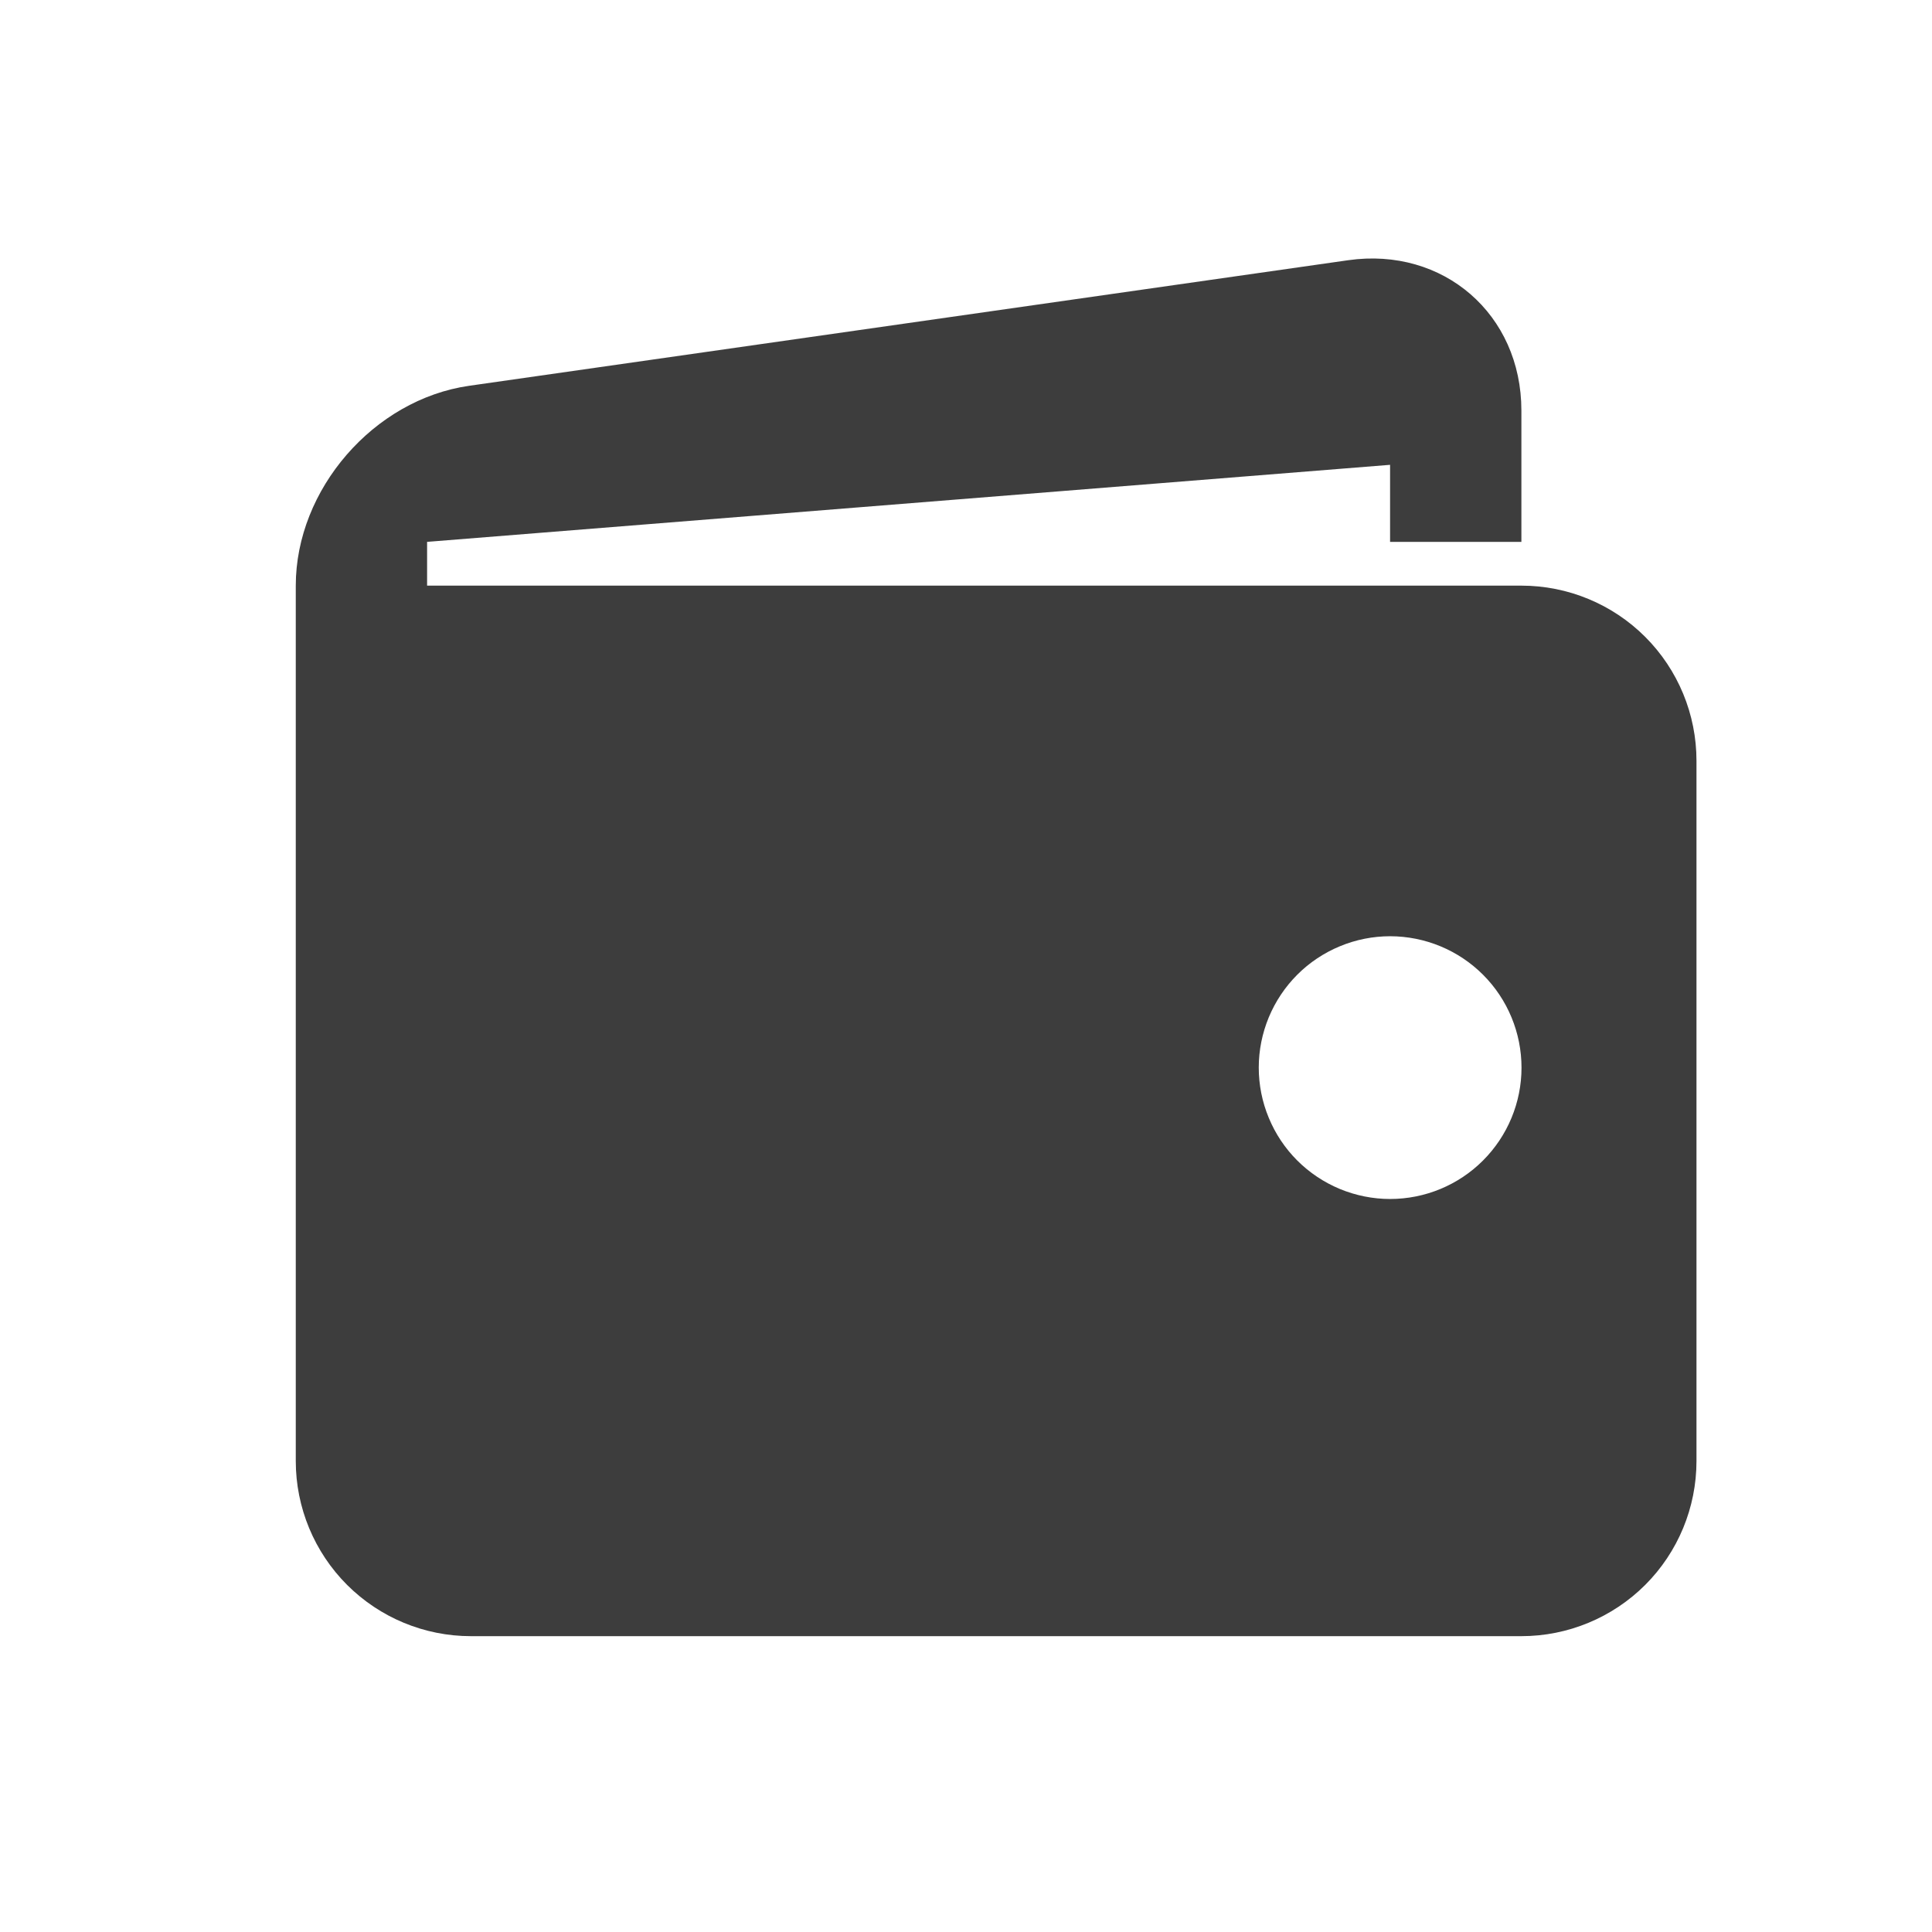 <svg width="32" height="32" viewBox="0 0 32 32" fill="none" xmlns="http://www.w3.org/2000/svg">
<path d="M25.199 9.7H7.074V8.975L23.024 7.699V8.975H25.199V6.8C25.199 5.205 23.907 4.086 22.33 4.31L7.77 6.39C6.191 6.616 4.899 8.105 4.899 9.7V24.2C4.899 24.969 5.205 25.707 5.749 26.251C6.293 26.794 7.03 27.1 7.799 27.1H25.199C25.968 27.1 26.706 26.794 27.25 26.251C27.794 25.707 28.099 24.969 28.099 24.2V12.6C28.099 11.831 27.794 11.093 27.25 10.549C26.706 10.005 25.968 9.7 25.199 9.7ZM23.024 19.859C22.739 19.859 22.456 19.802 22.192 19.693C21.928 19.583 21.688 19.423 21.486 19.221C21.284 19.019 21.124 18.779 21.015 18.515C20.905 18.251 20.849 17.968 20.849 17.682C20.849 17.396 20.906 17.114 21.015 16.85C21.125 16.586 21.285 16.346 21.487 16.144C21.689 15.942 21.929 15.782 22.193 15.673C22.457 15.563 22.74 15.507 23.026 15.507C23.603 15.508 24.156 15.737 24.564 16.145C24.972 16.553 25.201 17.107 25.201 17.684C25.201 18.261 24.971 18.814 24.563 19.222C24.155 19.63 23.602 19.859 23.024 19.859Z" fill="#3D3D3D"/>
</svg>
